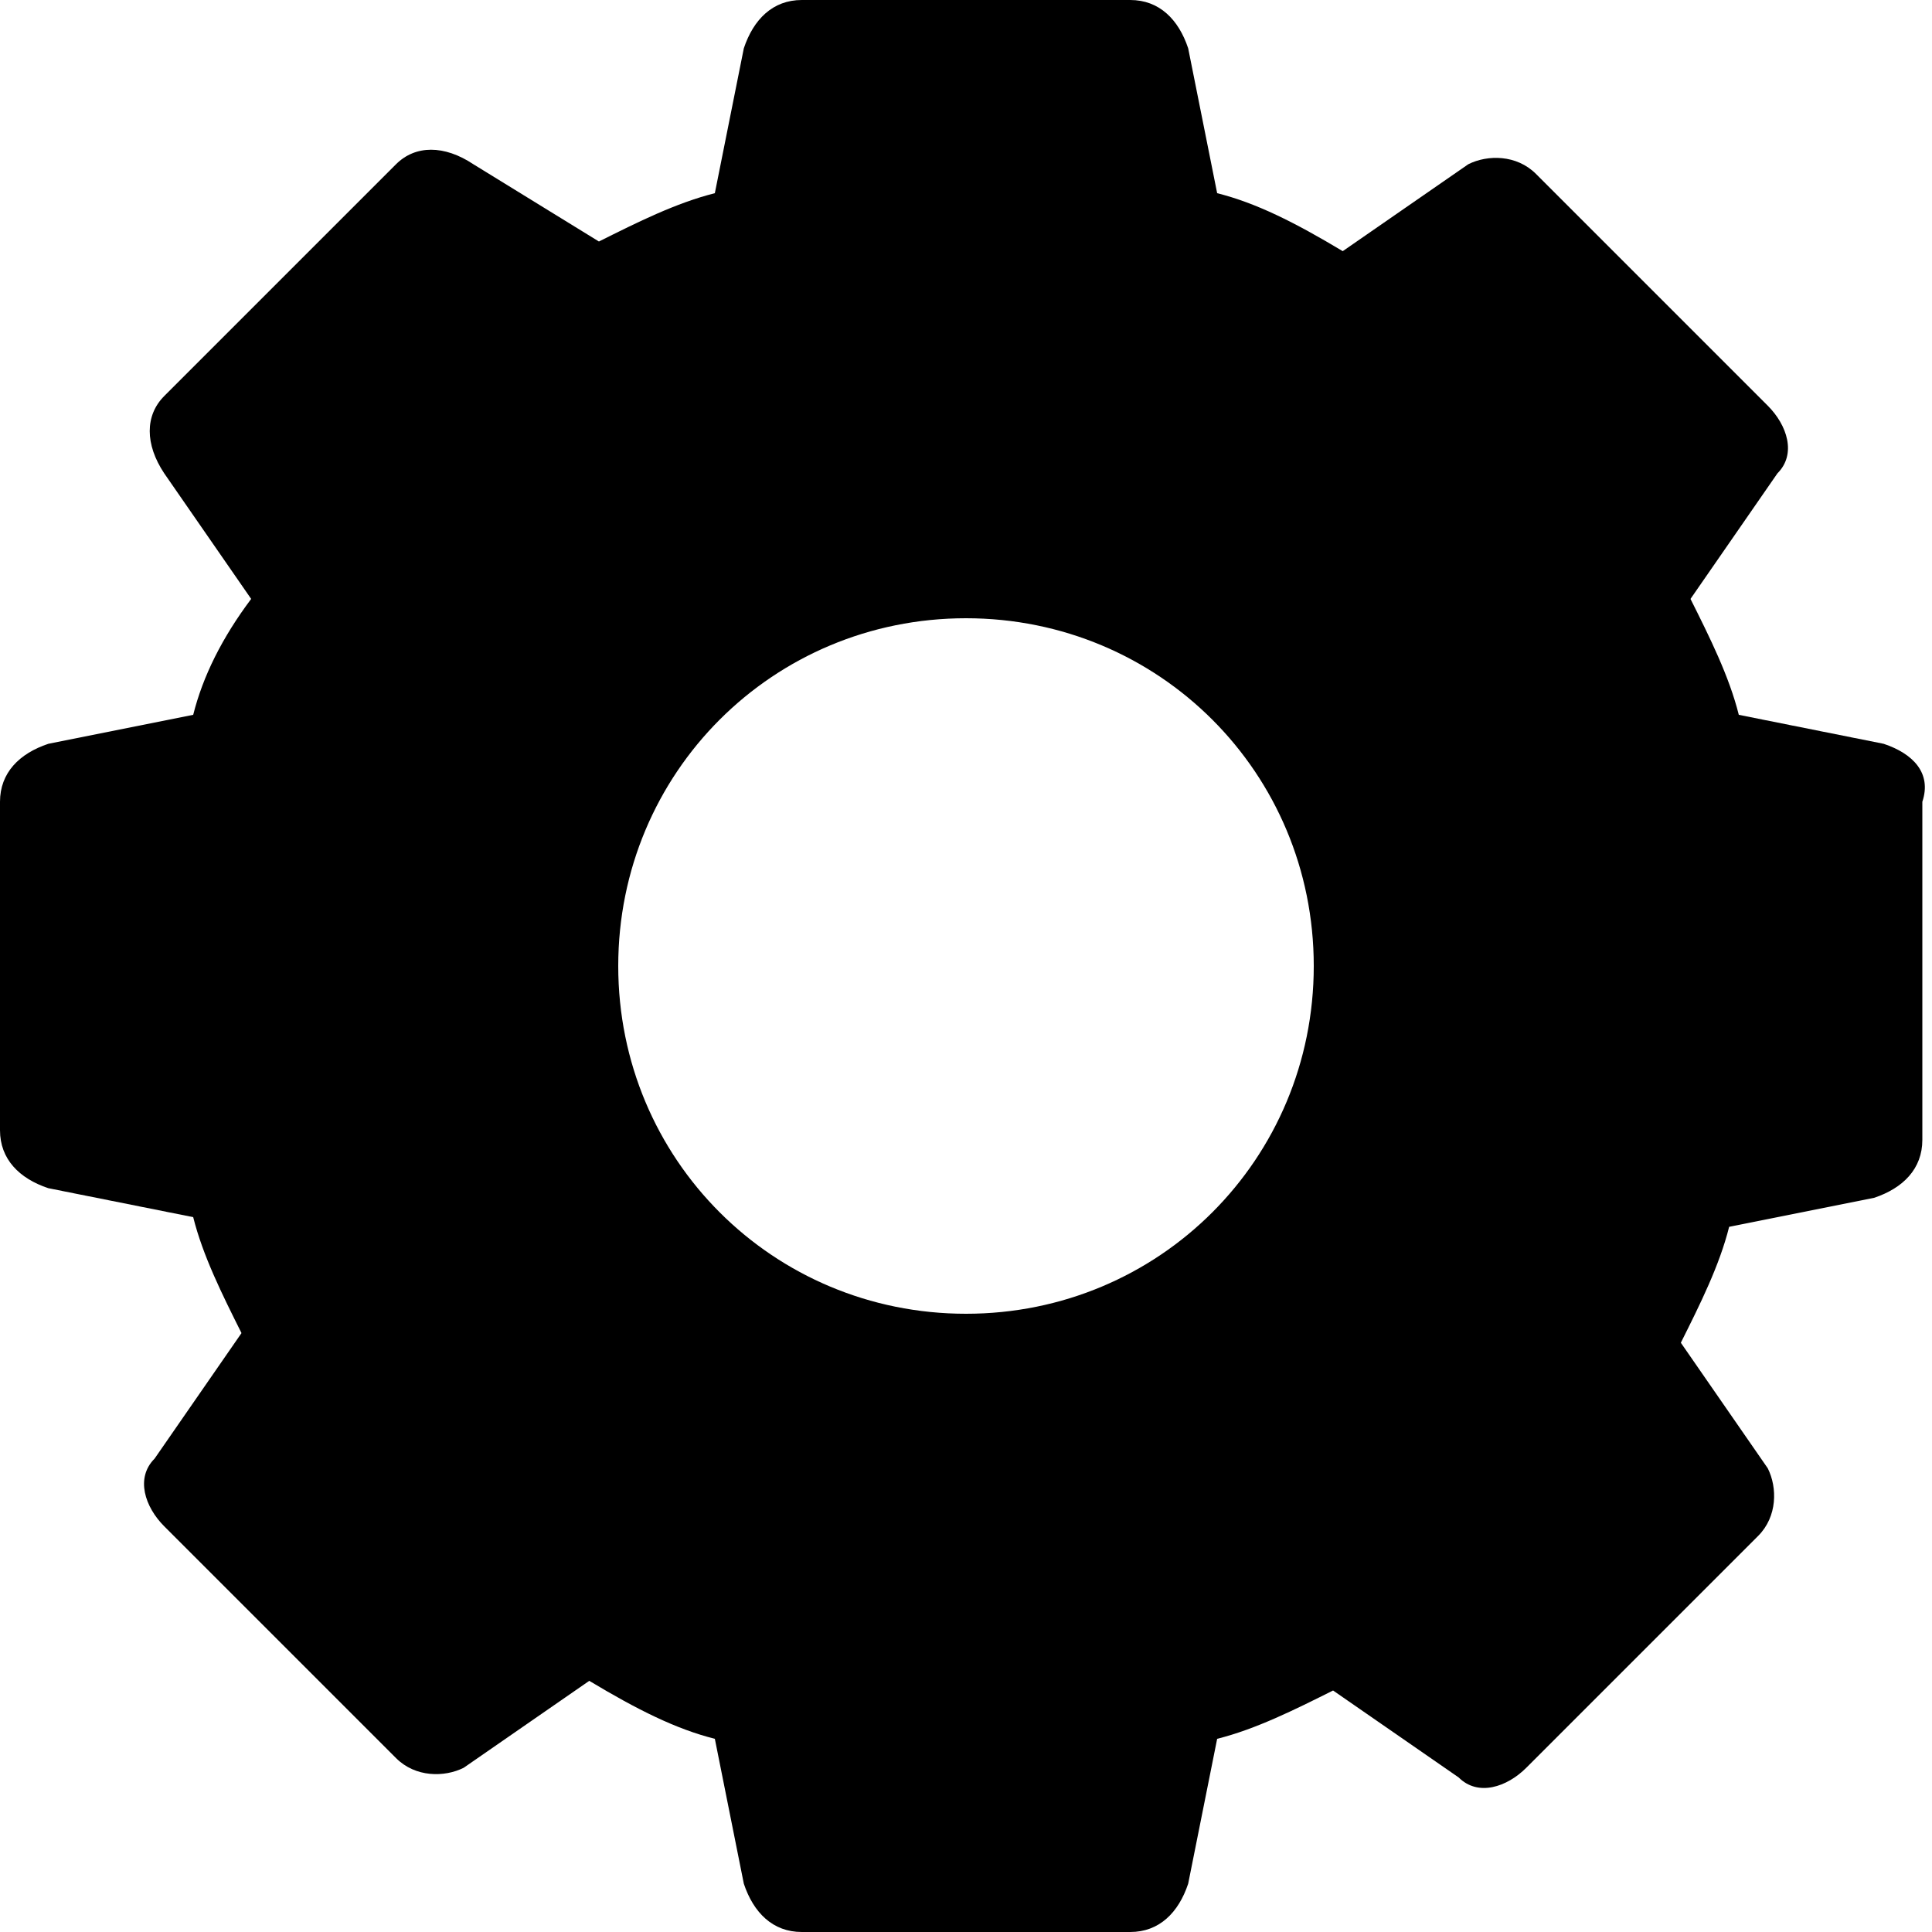 <svg xmlns="http://www.w3.org/2000/svg" viewBox="0 0 20 20">
<path d="M19.5,7.7L18,7.4c-0.1-0.4-0.3-0.8-0.5-1.2l0.9-1.3c0.2-0.2,0.1-0.5-0.1-0.7l-2.4-2.4c-0.2-0.2-0.5-0.2-0.7-0.1l-1.3,0.9C13.4,2.3,13,2.1,12.6,2l-0.3-1.5C12.2,0.2,12,0,11.7,0H8.3C8,0,7.8,0.2,7.7,0.5L7.4,2C7,2.1,6.6,2.3,6.2,2.5L4.9,1.7C4.6,1.5,4.3,1.5,4.1,1.7L1.7,4.1C1.5,4.3,1.5,4.6,1.7,4.9l0.9,1.3C2.3,6.6,2.1,7,2,7.4L0.5,7.7C0.2,7.8,0,8,0,8.3v3.4c0,0.3,0.2,0.5,0.5,0.6L2,12.6c0.1,0.4,0.3,0.8,0.5,1.2l-0.9,1.3c-0.2,0.2-0.1,0.5,0.1,0.7l2.4,2.4c0.2,0.2,0.5,0.2,0.7,0.1l1.3-0.9C6.6,17.7,7,17.9,7.4,18l0.3,1.5C7.8,19.8,8,20,8.3,20h3.4c0.3,0,0.5-0.2,0.6-0.5l0.3-1.5c0.4-0.1,0.8-0.3,1.2-0.5l1.3,0.9c0.2,0.2,0.5,0.1,0.7-0.1l2.4-2.4c0.2-0.2,0.2-0.5,0.1-0.7l-0.9-1.3c0.2-0.4,0.4-0.8,0.5-1.2l1.5-0.3c0.3-0.1,0.5-0.3,0.5-0.6V8.3C20,8,19.8,7.8,19.5,7.7z M13.6,10c0,2-1.6,3.6-3.6,3.6S6.4,12,6.4,10S8,6.4,10,6.4S13.6,8,13.6,10z"/>
</svg>
